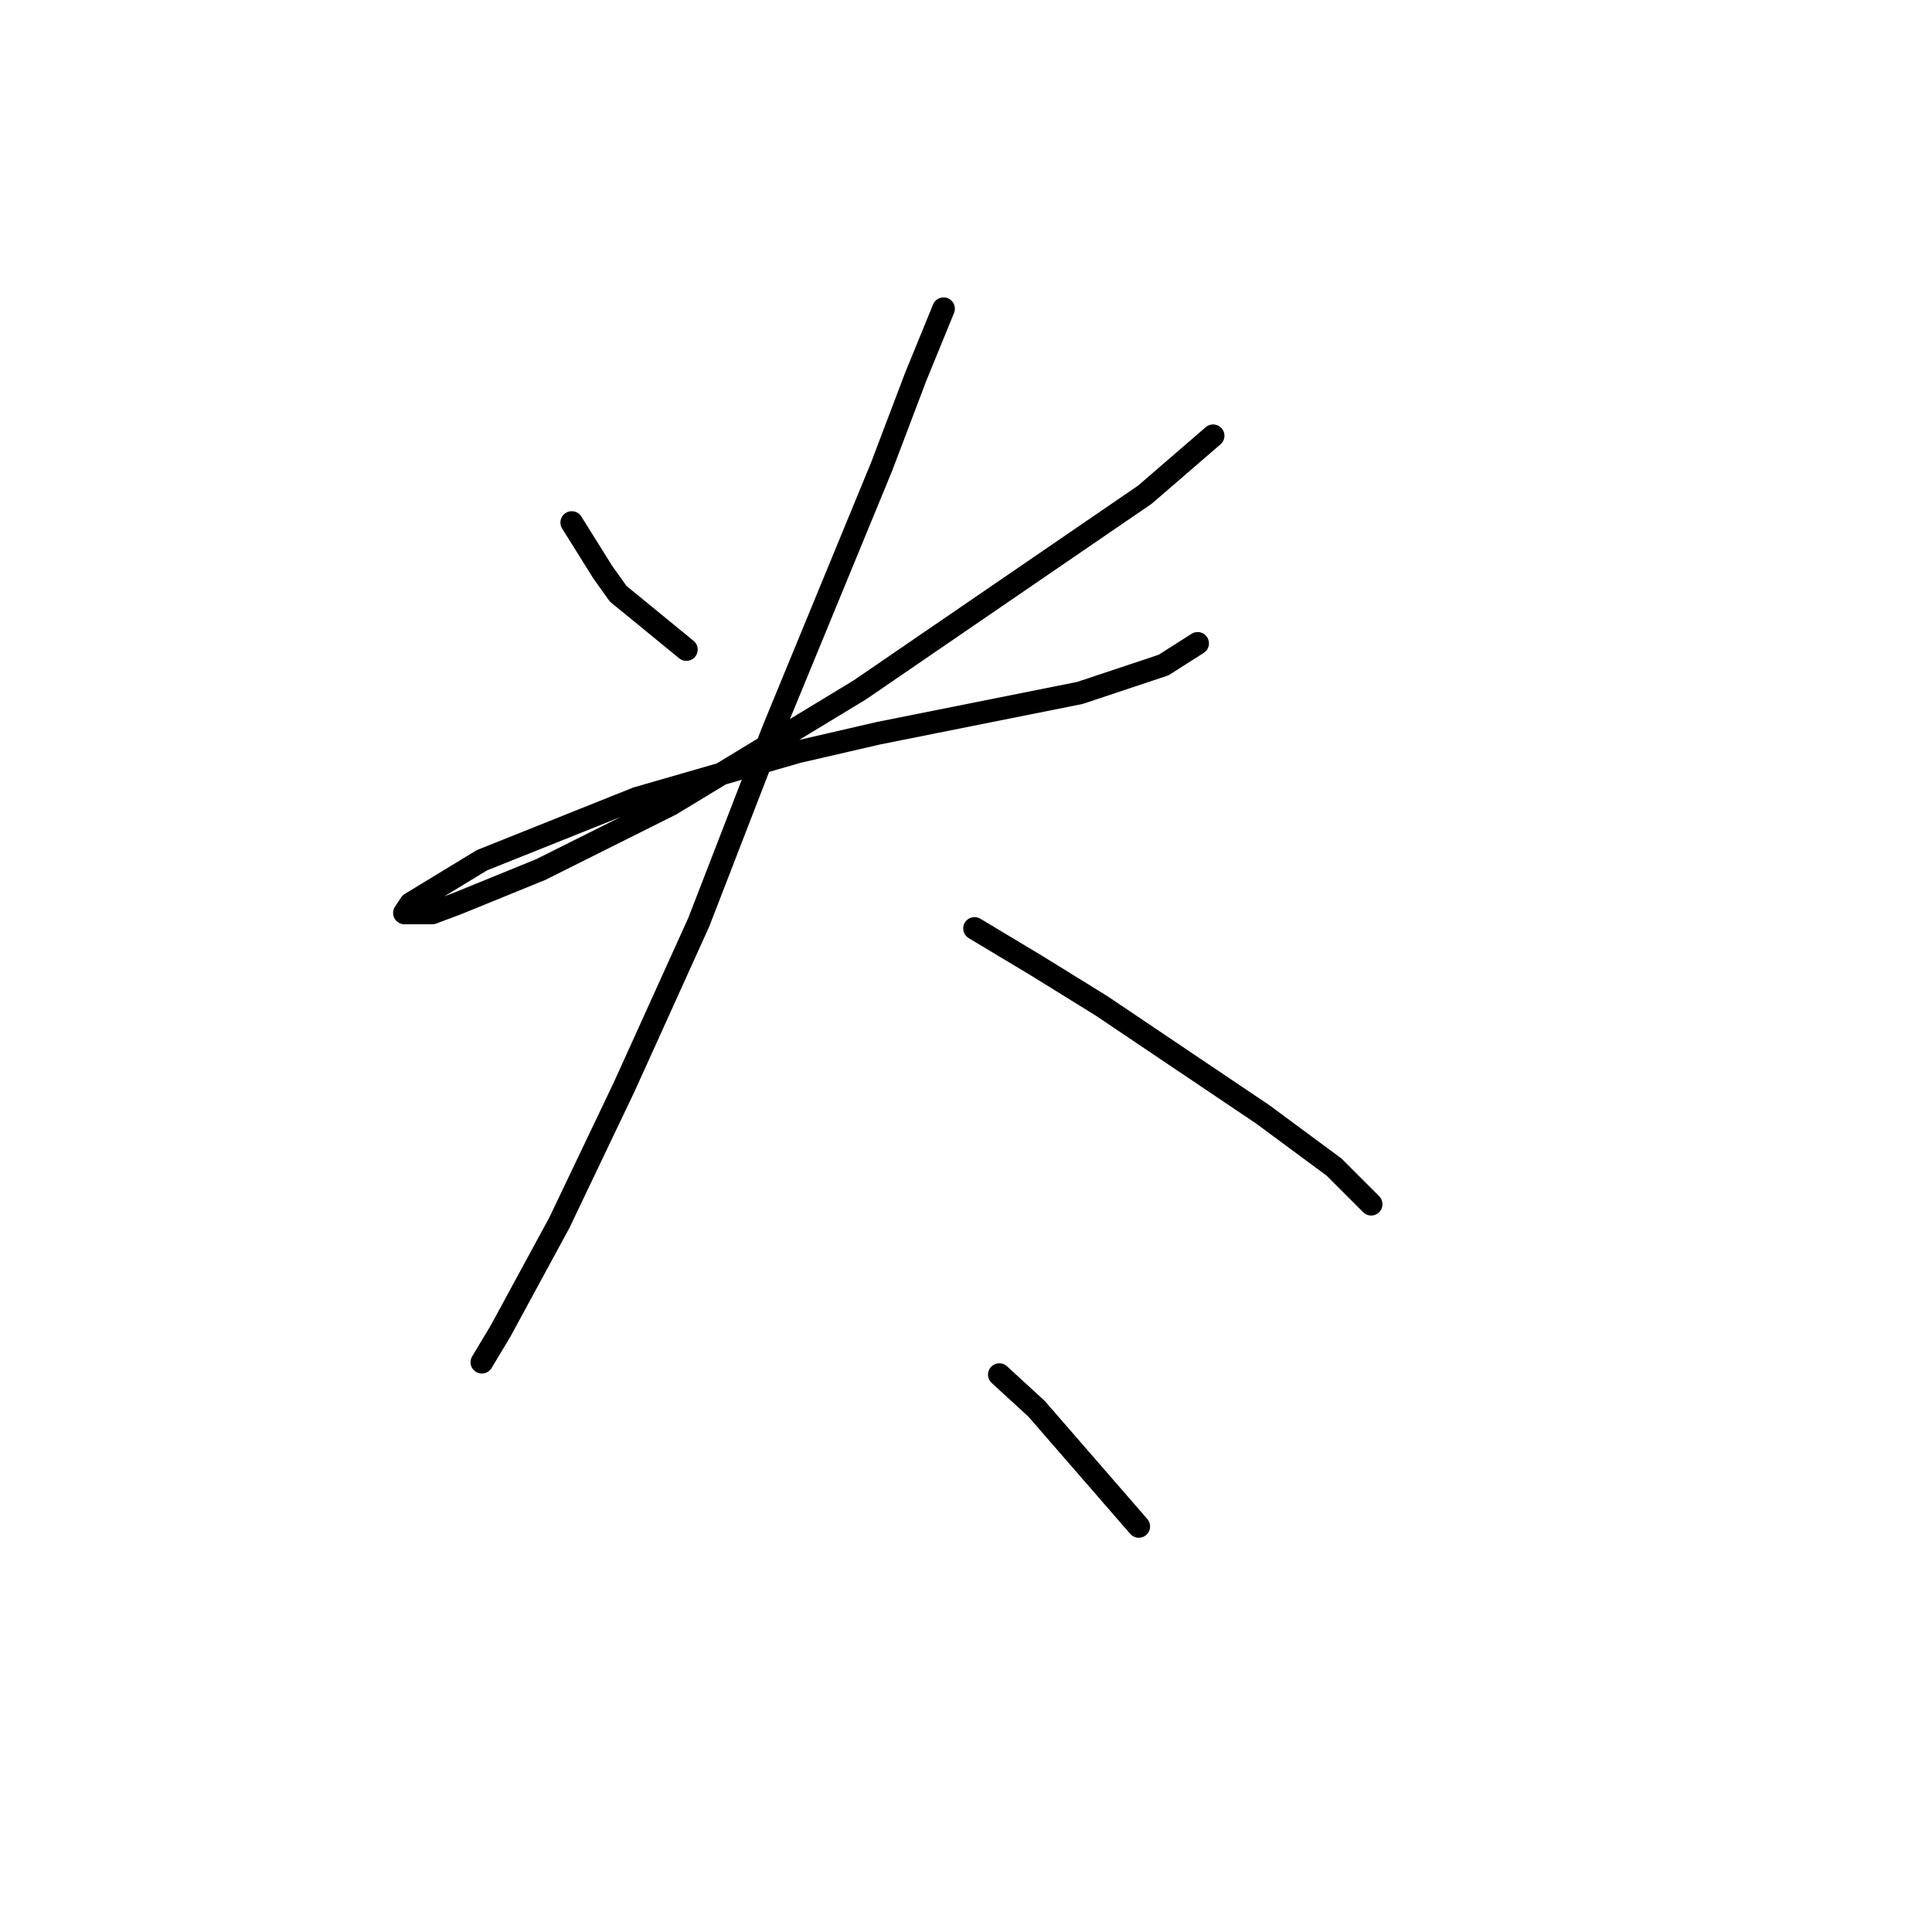 <?xml version="1.0" standalone="no"?>
    <svg width="256" height="256" xmlns="http://www.w3.org/2000/svg" version="1.1">
    <polyline stroke="black" stroke-width="3" stroke-linecap="round" fill="transparent" stroke-linejoin="round" points="75.757 69.236 79.863 75.806 81.915 78.68 90.948 86.07 90.948 86.07 " />
        <polyline stroke="black" stroke-width="3" stroke-linecap="round" fill="transparent" stroke-linejoin="round" points="160.745 57.74 151.712 65.541 113.94 91.407 88.895 106.598 71.651 115.22 60.566 119.737 57.281 120.968 53.586 120.968 54.407 119.737 63.85 113.989 84.379 105.777 105.728 99.619 116.403 97.155 143.09 91.818 154.176 88.123 158.692 85.249 158.692 85.249 " />
        <polyline stroke="black" stroke-width="3" stroke-linecap="round" fill="transparent" stroke-linejoin="round" points="125.025 40.907 121.33 49.94 116.814 61.846 102.444 96.745 92.59 122.2 82.737 143.96 74.115 162.025 66.314 176.395 63.85 180.501 63.85 180.501 " />
        <polyline stroke="black" stroke-width="3" stroke-linecap="round" fill="transparent" stroke-linejoin="round" points="129.131 123.021 137.342 127.948 145.964 133.285 167.314 147.655 176.757 154.635 181.684 159.562 181.684 159.562 " />
        <polyline stroke="black" stroke-width="3" stroke-linecap="round" fill="transparent" stroke-linejoin="round" points="132.416 182.143 137.342 186.66 150.891 202.261 150.891 202.261 " />
        </svg>